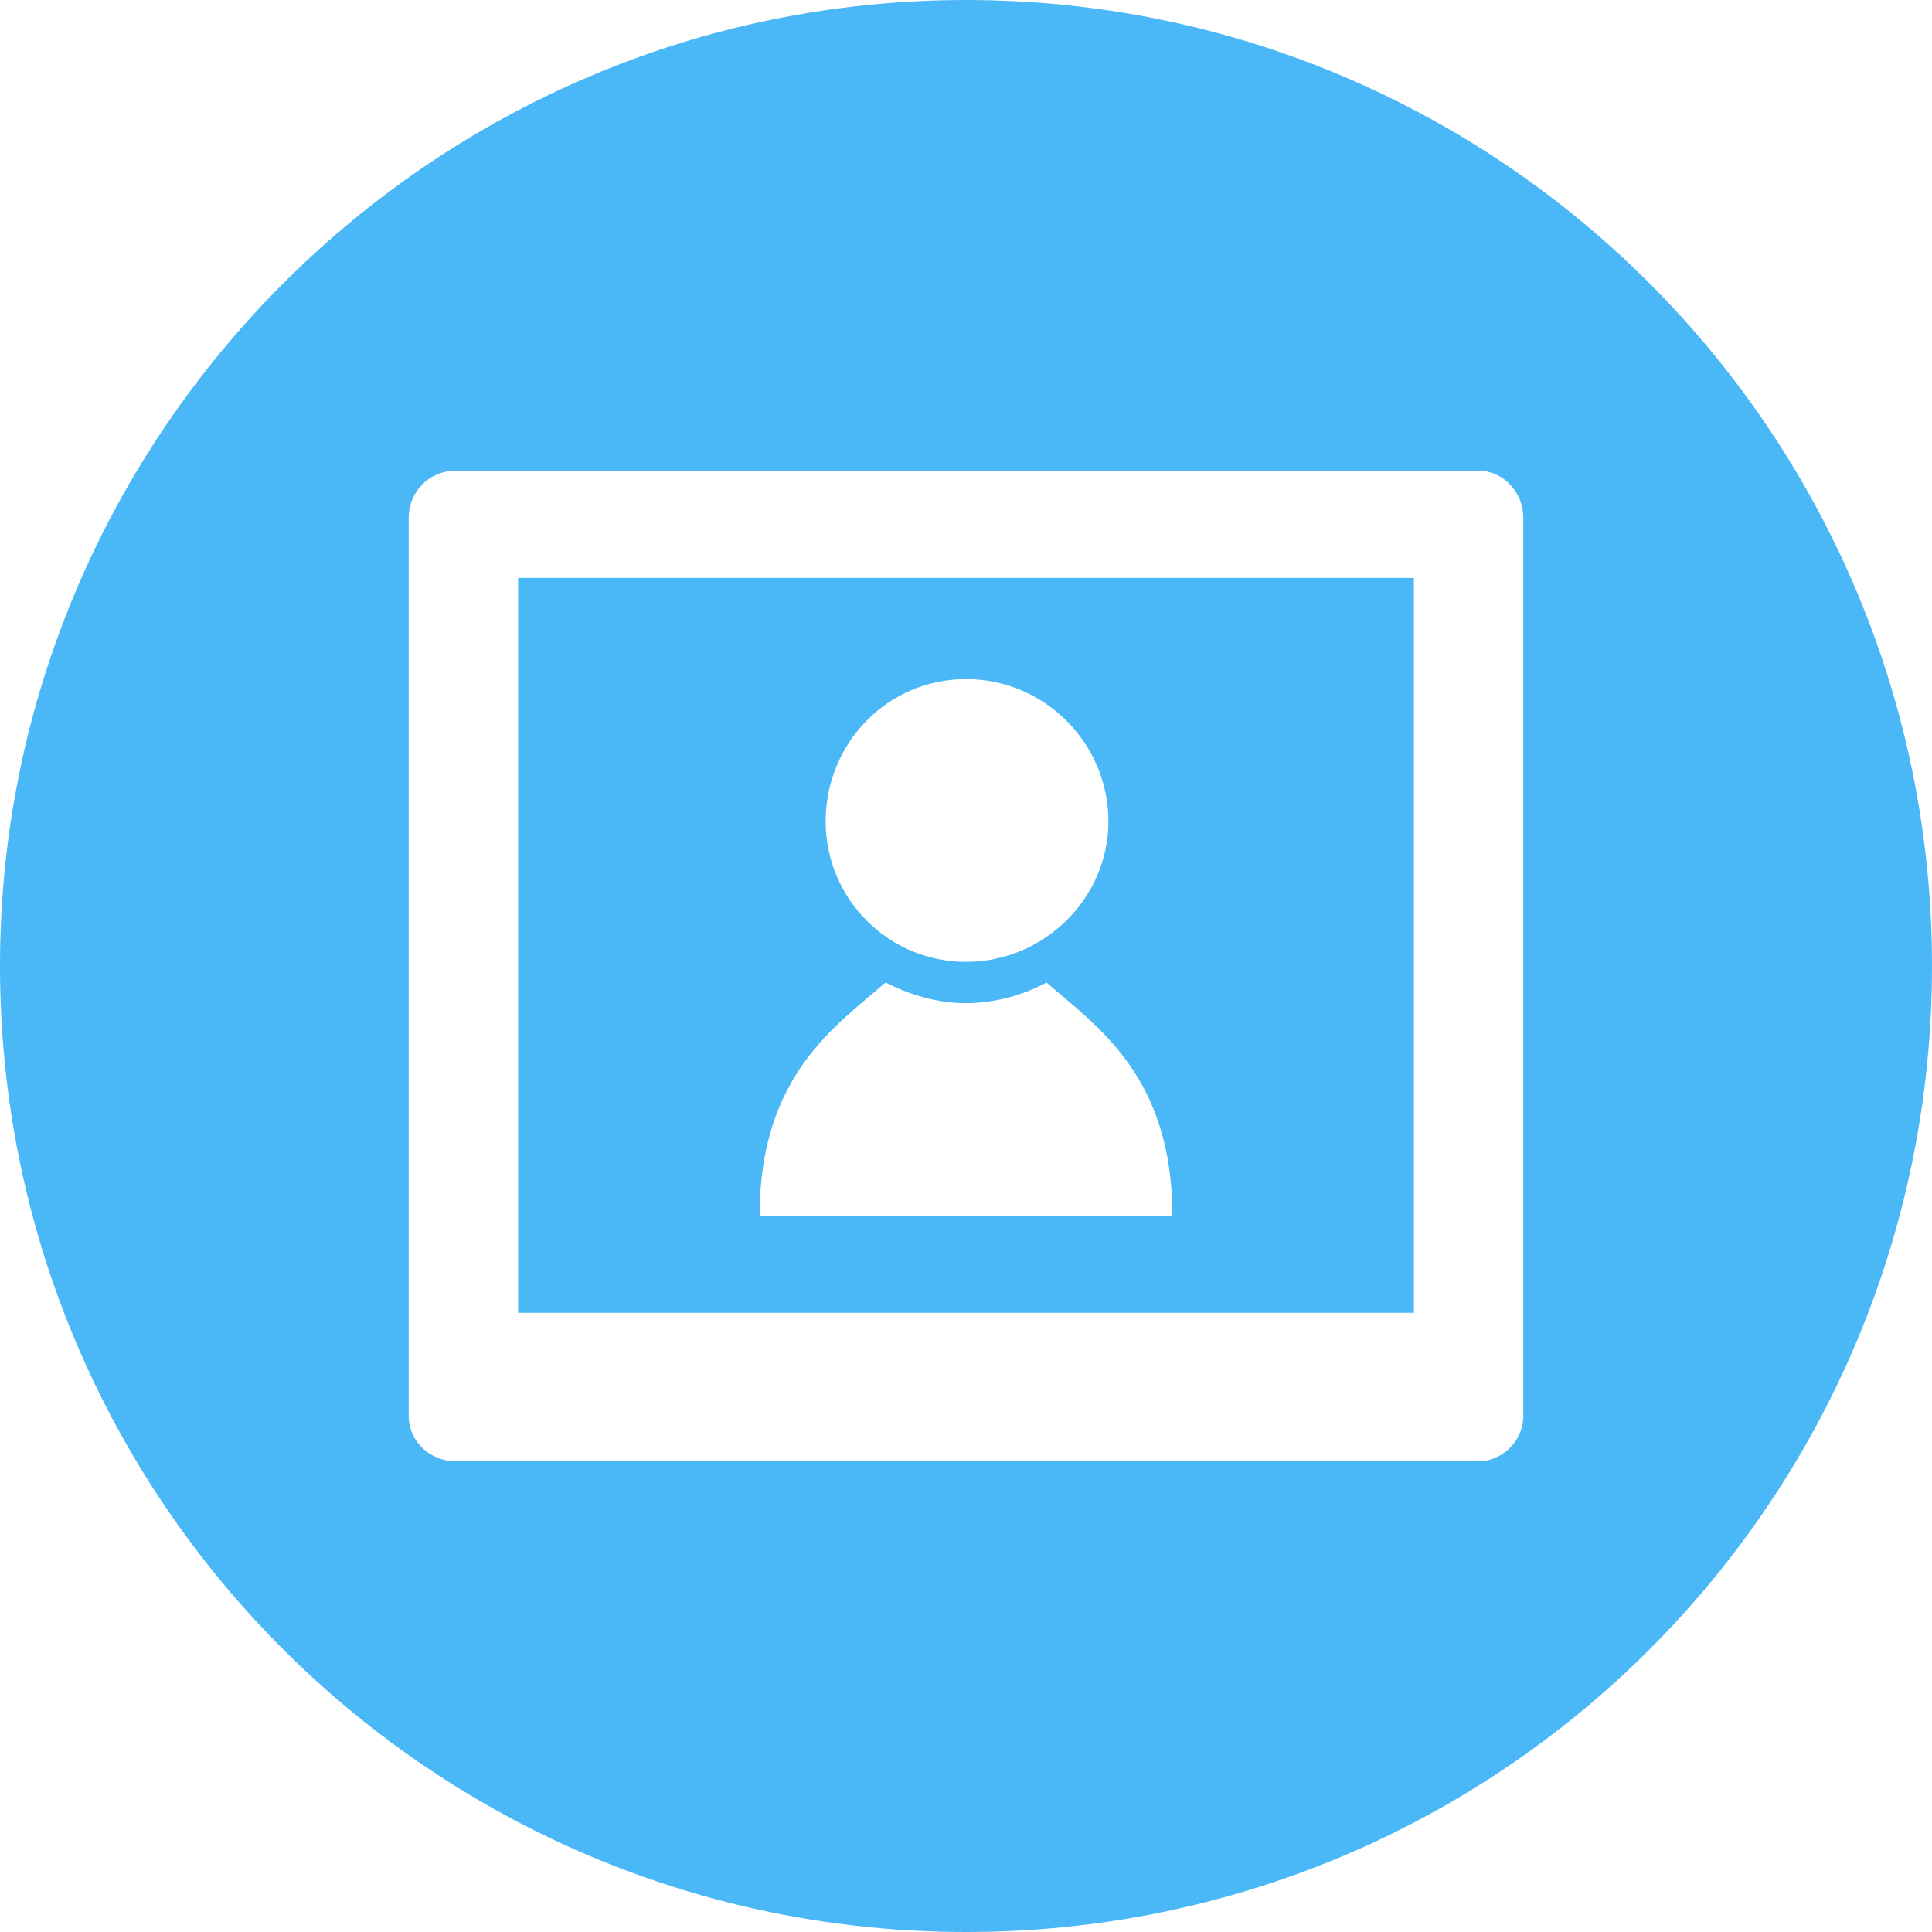 <?xml version="1.0" encoding="UTF-8"?>
<!DOCTYPE svg PUBLIC "-//W3C//DTD SVG 1.1//EN" "http://www.w3.org/Graphics/SVG/1.1/DTD/svg11.dtd">
<!-- Creator: CorelDRAW 2017 -->
<svg xmlns="http://www.w3.org/2000/svg" xml:space="preserve" width="180px" height="180px" version="1.1" style="shape-rendering:geometricPrecision; text-rendering:geometricPrecision; image-rendering:optimizeQuality; fill-rule:evenodd; clip-rule:evenodd"
viewBox="0 0 9.36 9.36"
 xmlns:xlink="http://www.w3.org/1999/xlink">
 <defs>
  <style type="text/css">
   <![CDATA[
    .fil0 {fill:#4AB8F7}
   ]]>
  </style>
 </defs>
 <g id="Layer_x0020_1">
  <g id="_2855335420816">
   <path class="fil0" d="M2.51 6.36l4.34 0 0 -3.56 -4.34 0 0 3.56zm2.17 -3.07c0.38,0 0.69,0.31 0.69,0.69 0,0.37 -0.31,0.68 -0.69,0.68 -0.38,0 -0.68,-0.31 -0.68,-0.68 0,-0.38 0.3,-0.69 0.68,-0.69zm-0.39 1.47c0.12,0.06 0.25,0.1 0.39,0.1 0.14,0 0.28,-0.04 0.39,-0.1 0.24,0.21 0.61,0.45 0.61,1.13l-0.99 0 -0.01 0 -1 0c0,-0.68 0.37,-0.92 0.61,-1.13z"/>
   <path class="fil0" d="M4.68 0c-2.58,0 -4.68,2.1 -4.68,4.68 0,2.59 2.1,4.68 4.68,4.68 2.59,0 4.68,-2.09 4.68,-4.68 0,-2.58 -2.09,-4.68 -4.68,-4.68zm2.7 6.86c0,0.12 -0.1,0.22 -0.22,0.22l-4.95 0c-0.13,0 -0.23,-0.1 -0.23,-0.22l0 -4.35c0,-0.13 0.1,-0.23 0.23,-0.23l4.95 0c0.12,0 0.22,0.1 0.22,0.23l0 4.35 0 0 0 0z"/>
  </g>
 </g>
</svg>

